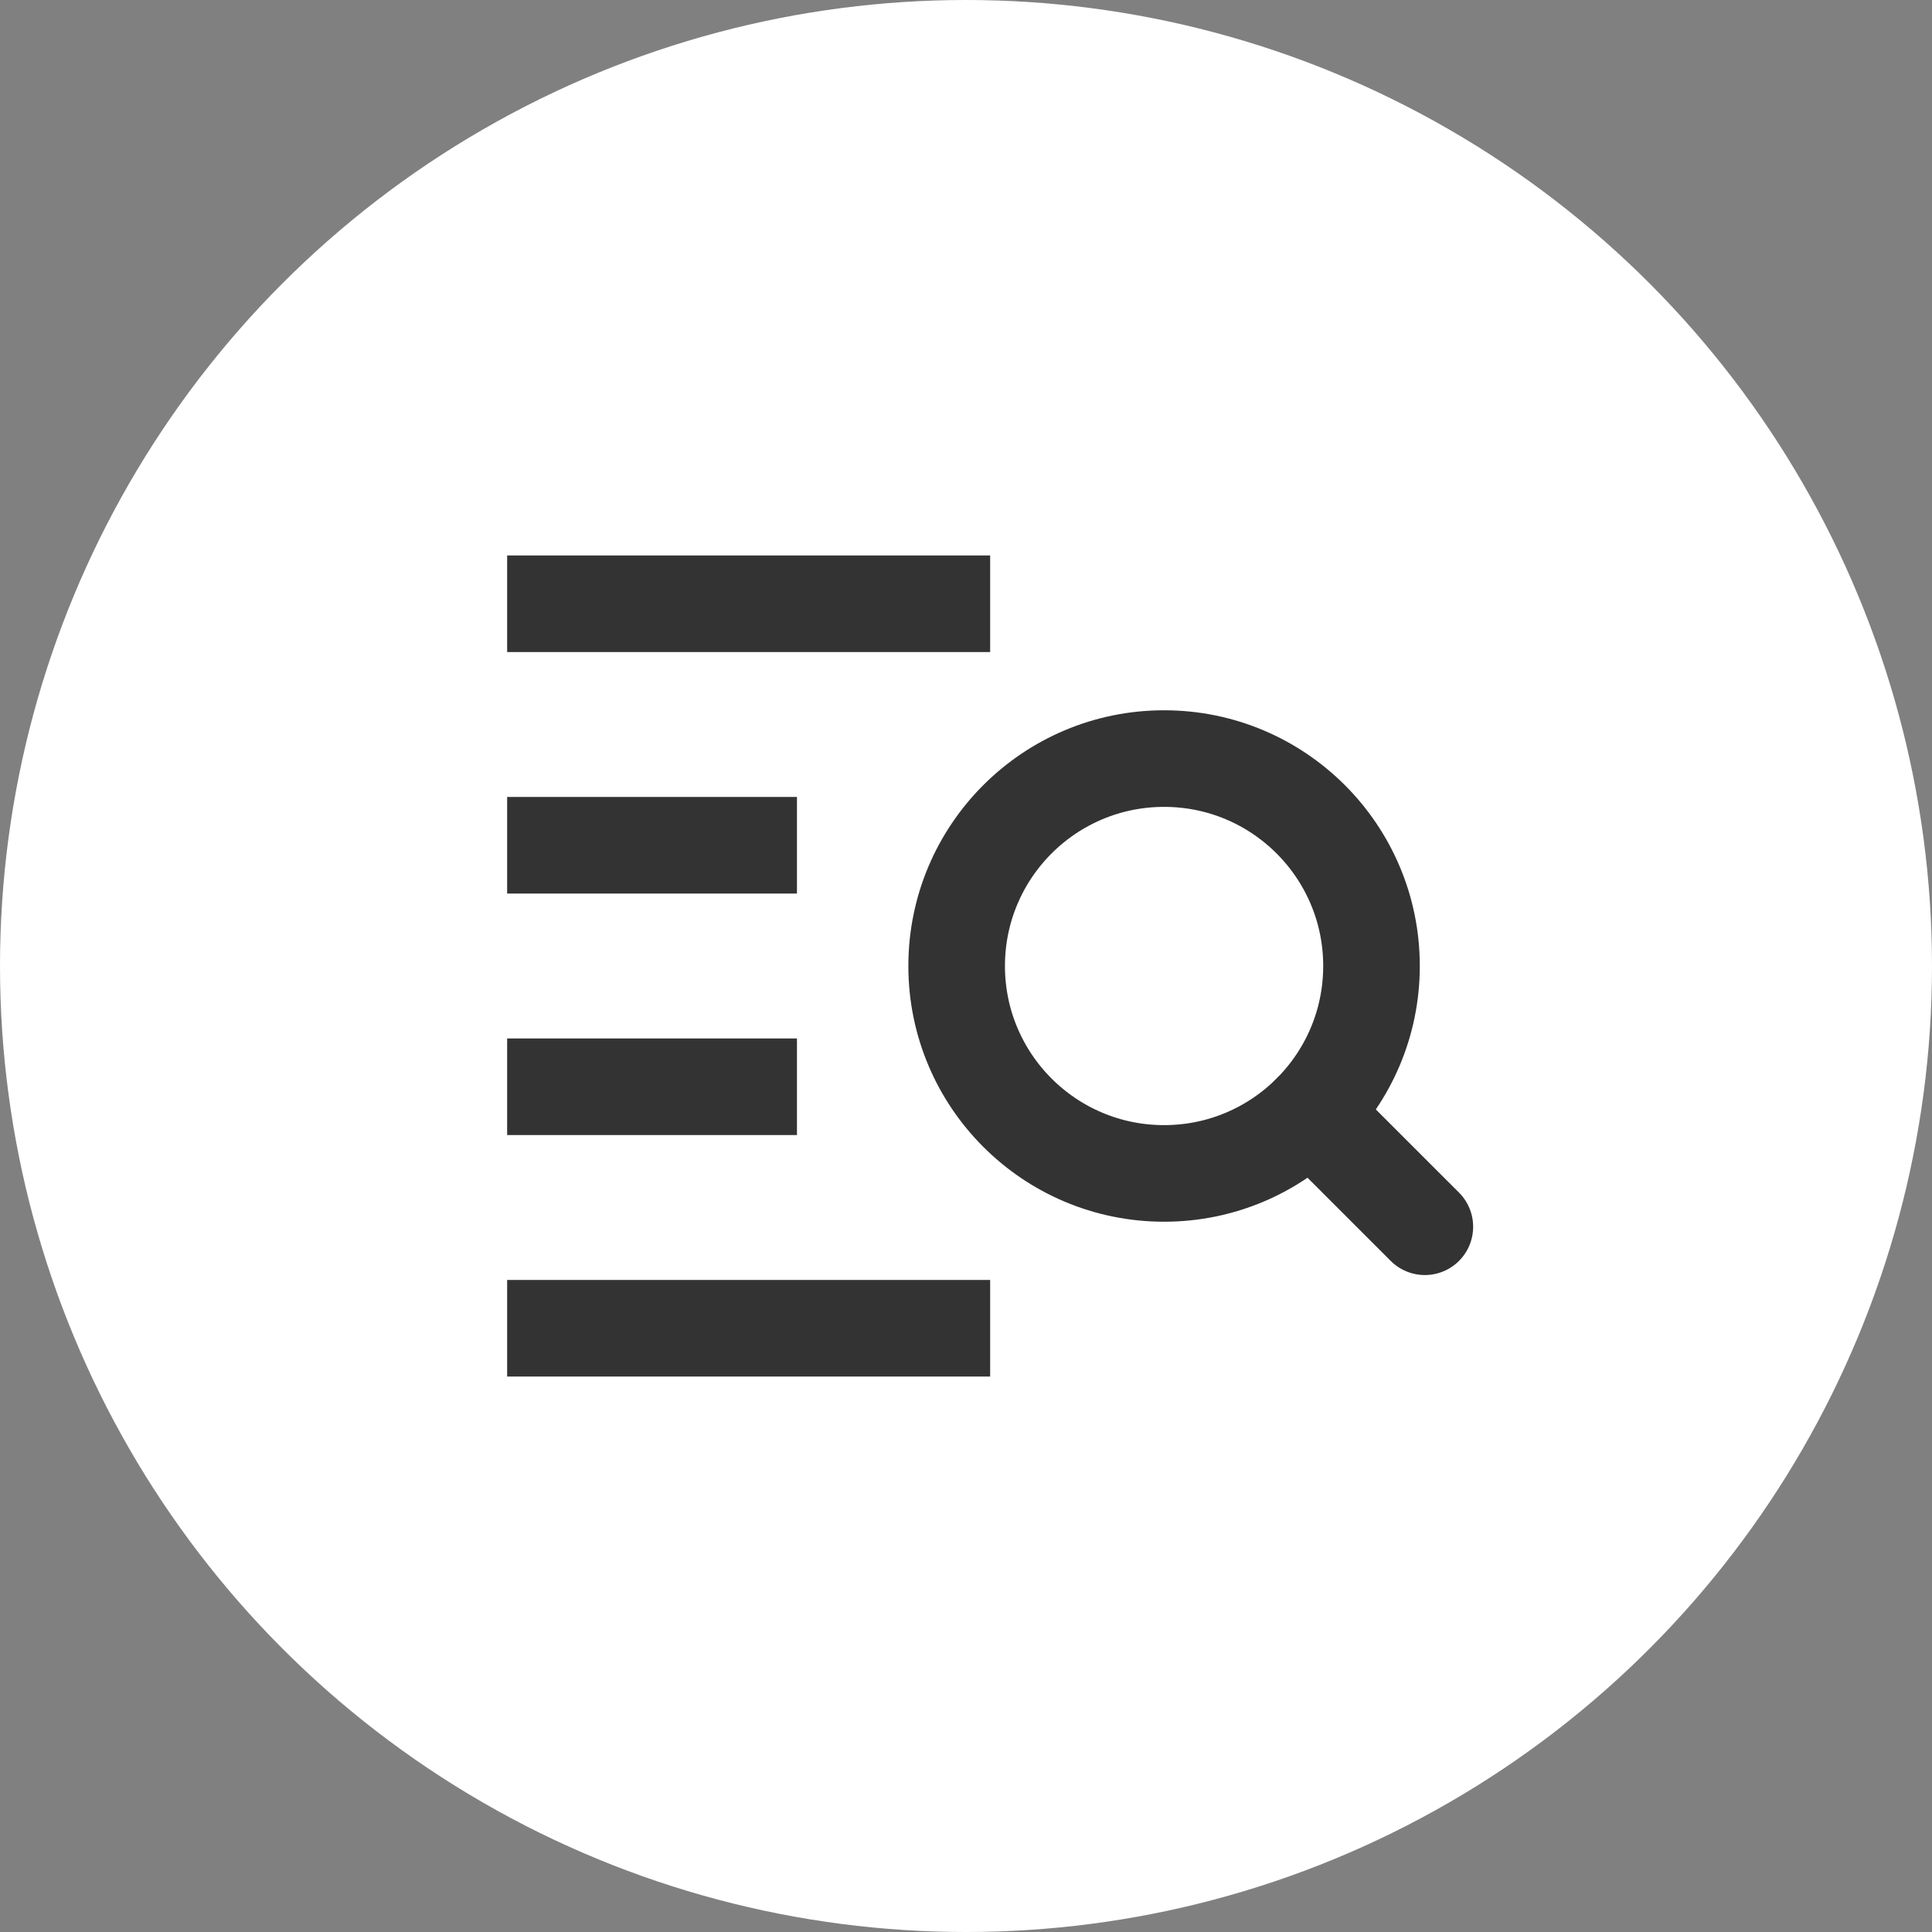 <?xml version="1.0" encoding="utf-8"?>
<!-- Generator: Adobe Illustrator 16.0.4, SVG Export Plug-In . SVG Version: 6.00 Build 0)  -->
<!DOCTYPE svg PUBLIC "-//W3C//DTD SVG 1.1//EN" "http://www.w3.org/Graphics/SVG/1.1/DTD/svg11.dtd">
<svg version="1.1" id="レイヤー_1" xmlns="http://www.w3.org/2000/svg" xmlns:xlink="http://www.w3.org/1999/xlink" x="0px"
	 y="0px" width="80px" height="80px" viewBox="0 0 80 80" enable-background="new 0 0 80 80" xml:space="preserve">
<rect x="0" y="0" width="80" height="80" fill="#808080" stroke="none"/>
<g>
	<g>
		<circle fill="#FFFFFF" cx="40" cy="40" r="40"/>
	</g>
	<g>
		<g>
			<line fill="none" stroke="#333333" stroke-width="4" x1="21" y1="25" x2="41" y2="25"/>
			<line fill="none" stroke="#333333" stroke-width="4" x1="21" y1="35" x2="33" y2="35"/>
			<line fill="none" stroke="#333333" stroke-width="4" x1="21" y1="45" x2="33" y2="45"/>
			<line fill="none" stroke="#333333" stroke-width="4" x1="21" y1="55" x2="41" y2="55"/>
			
				<circle fill="none" stroke="#333333" stroke-width="4" stroke-linecap="round" stroke-linejoin="round" cx="48.202" cy="40" r="8.589"/>
			
				<line fill="none" stroke="#333333" stroke-width="4" stroke-linecap="round" stroke-linejoin="round" x1="54.275" y1="46.073" x2="59" y2="50.797"/>
		</g>
	</g>
</g>
</svg>
